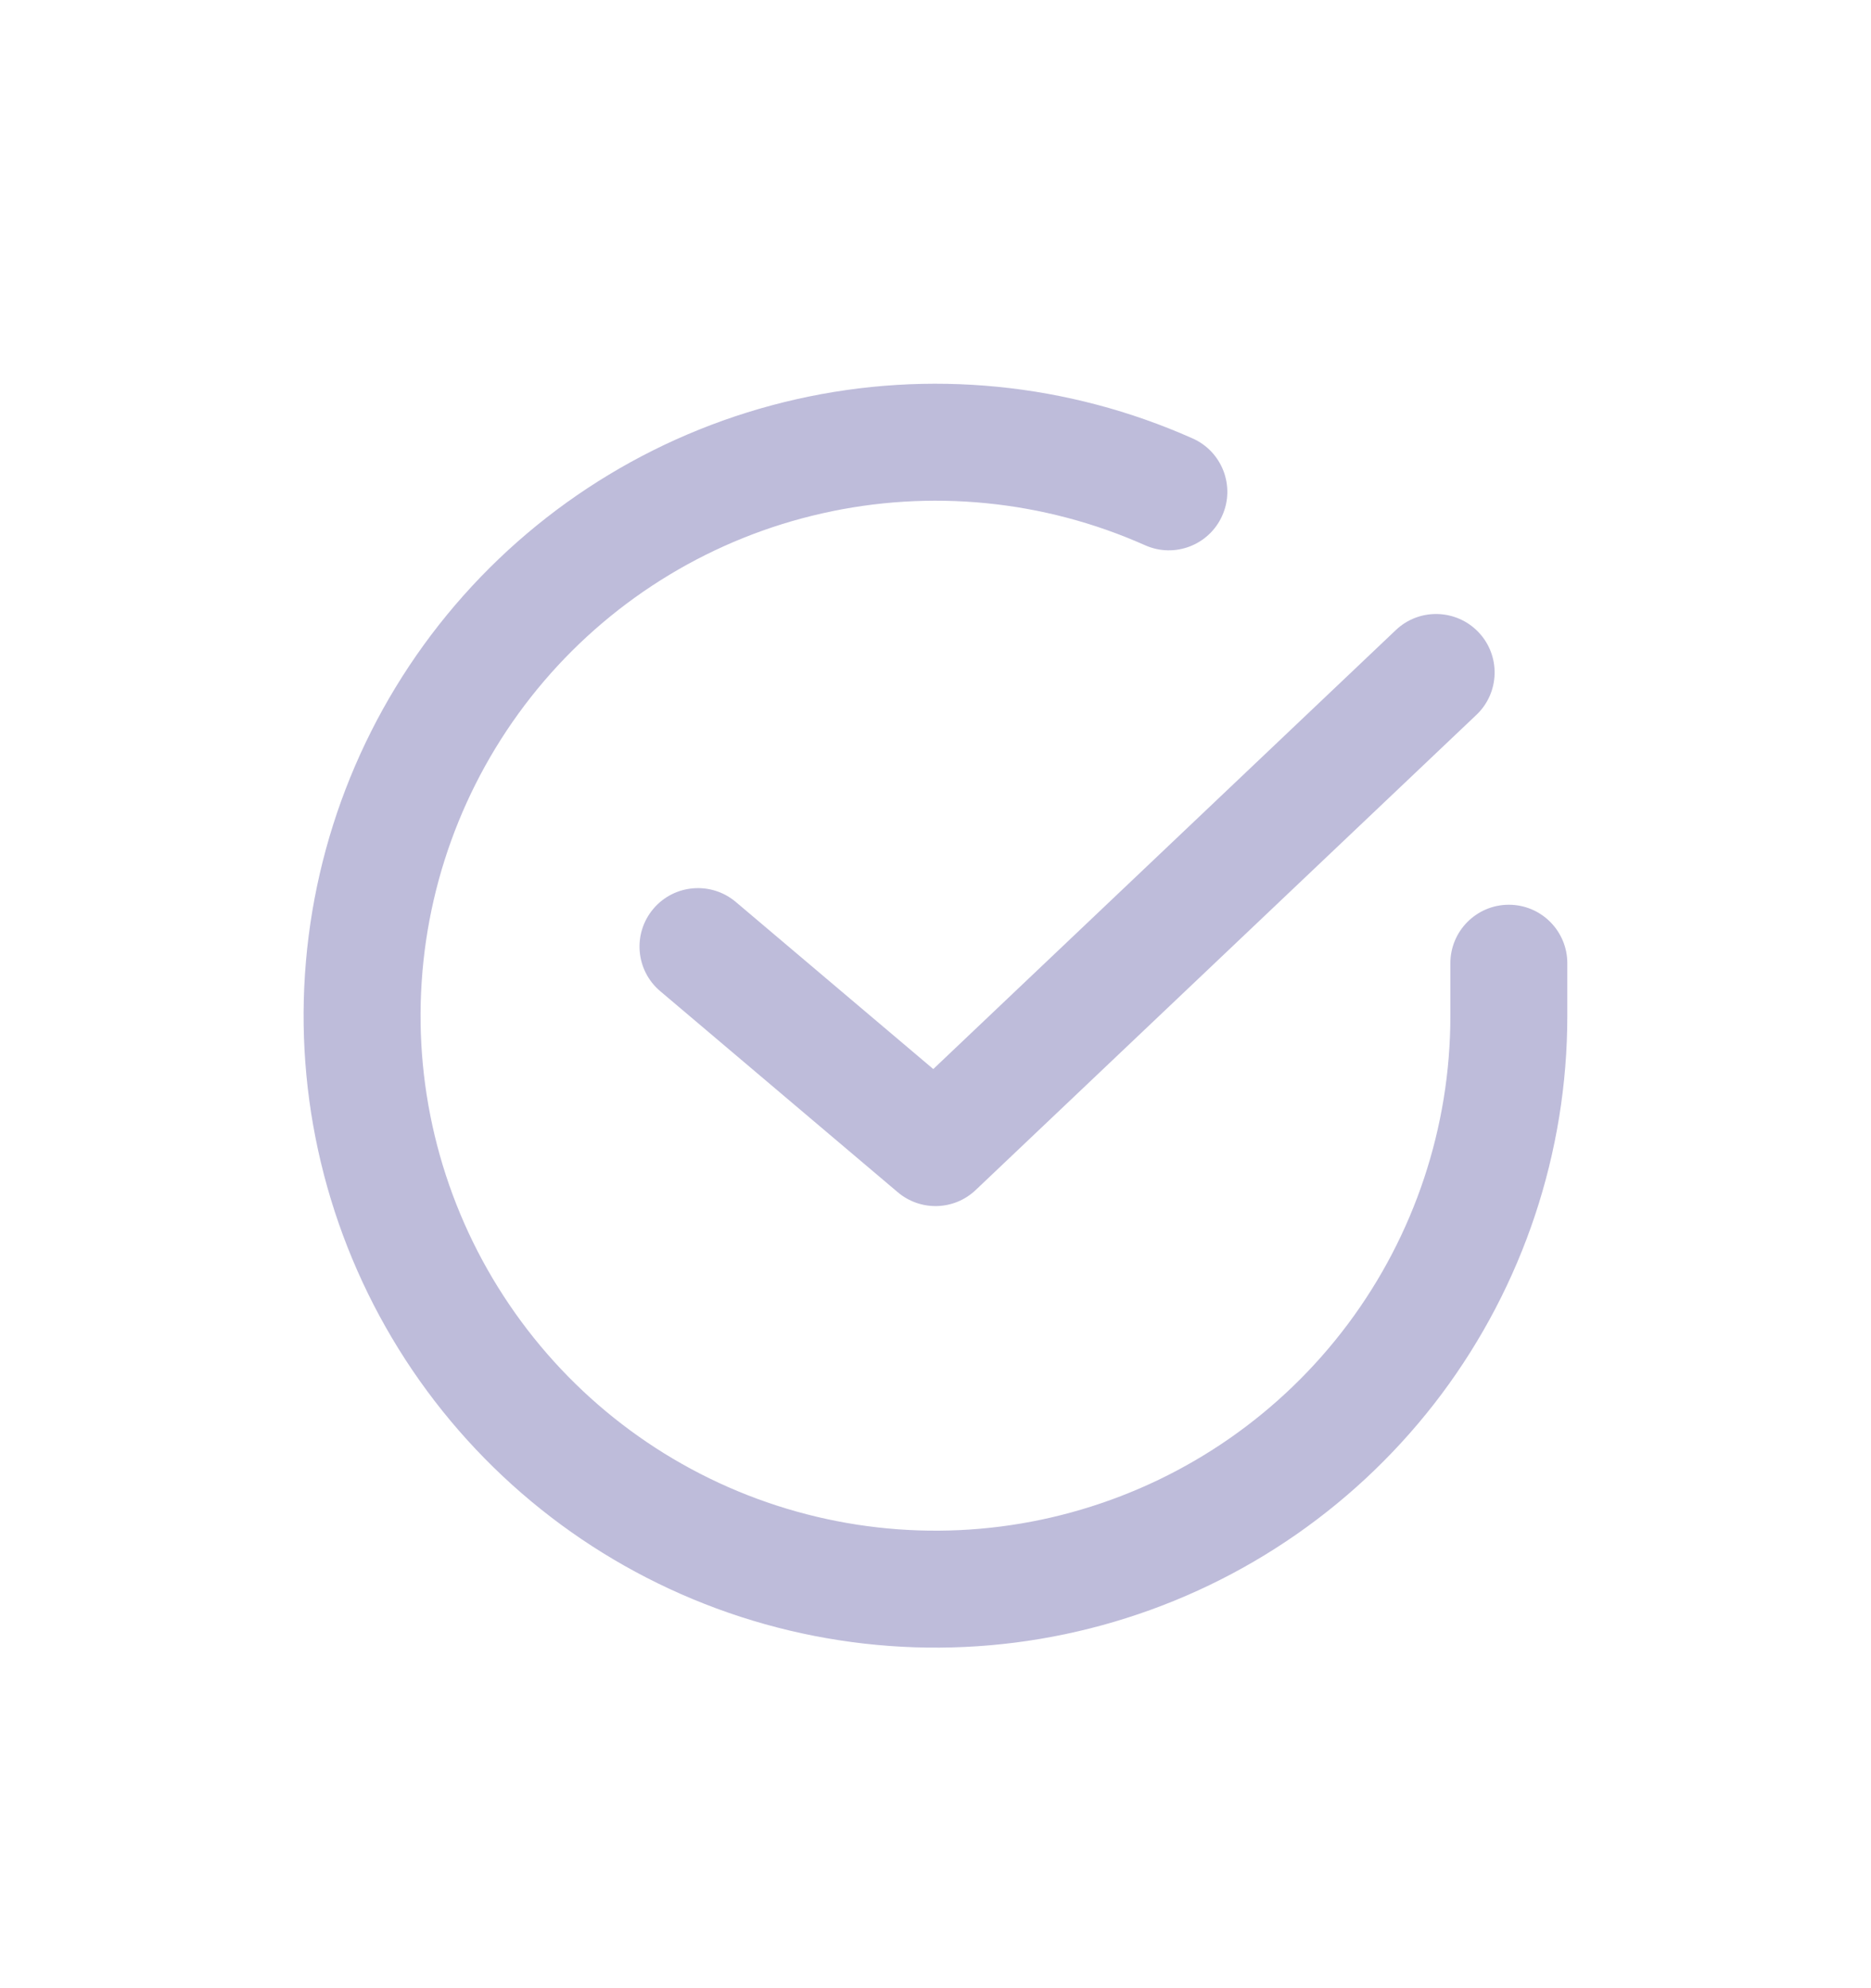 <svg width="16" height="17" viewBox="0 0 16 17" fill="none" xmlns="http://www.w3.org/2000/svg">
<g clip-path="url(#clip0)">
<g opacity="0.75">
<path fill-rule="evenodd" clip-rule="evenodd" d="M9.792 4.662C8.925 4.276 7.956 4.18 7.029 4.39C6.103 4.599 5.269 5.102 4.652 5.824C4.036 6.545 3.668 7.447 3.606 8.395C3.543 9.342 3.789 10.285 4.306 11.081C4.823 11.878 5.583 12.486 6.474 12.815C7.365 13.144 8.338 13.177 9.248 12.907C10.159 12.638 10.958 12.082 11.527 11.321C12.095 10.561 12.403 9.637 12.403 8.687V8.236C12.403 7.96 12.627 7.736 12.903 7.736C13.179 7.736 13.403 7.96 13.403 8.236V8.687C13.403 9.853 13.025 10.987 12.328 11.92C11.63 12.853 10.649 13.536 9.532 13.866C8.415 14.197 7.22 14.157 6.127 13.753C5.034 13.349 4.101 12.603 3.467 11.626C2.833 10.648 2.531 9.492 2.608 8.329C2.685 7.166 3.135 6.06 3.892 5.174C4.649 4.288 5.672 3.671 6.809 3.414C7.946 3.157 9.135 3.275 10.199 3.749C10.451 3.861 10.565 4.157 10.452 4.409C10.34 4.661 10.044 4.775 9.792 4.662Z" fill="#A8A5CE"/>
<path fill-rule="evenodd" clip-rule="evenodd" d="M12.644 5.406C12.834 5.606 12.826 5.923 12.625 6.113L8.344 10.175C8.159 10.351 7.872 10.359 7.677 10.194L5.646 8.475C5.435 8.297 5.409 7.982 5.587 7.771C5.765 7.56 6.081 7.534 6.292 7.712L7.981 9.141L11.937 5.387C12.137 5.197 12.454 5.206 12.644 5.406Z" fill="#A8A5CE"/>
</g>
</g>
<defs>
<clipPath id="clip0">
<rect width="12.2" height="12.2" fill="white" transform="translate(1.9 2.4)"/>
</clipPath>
</defs>
</svg>
